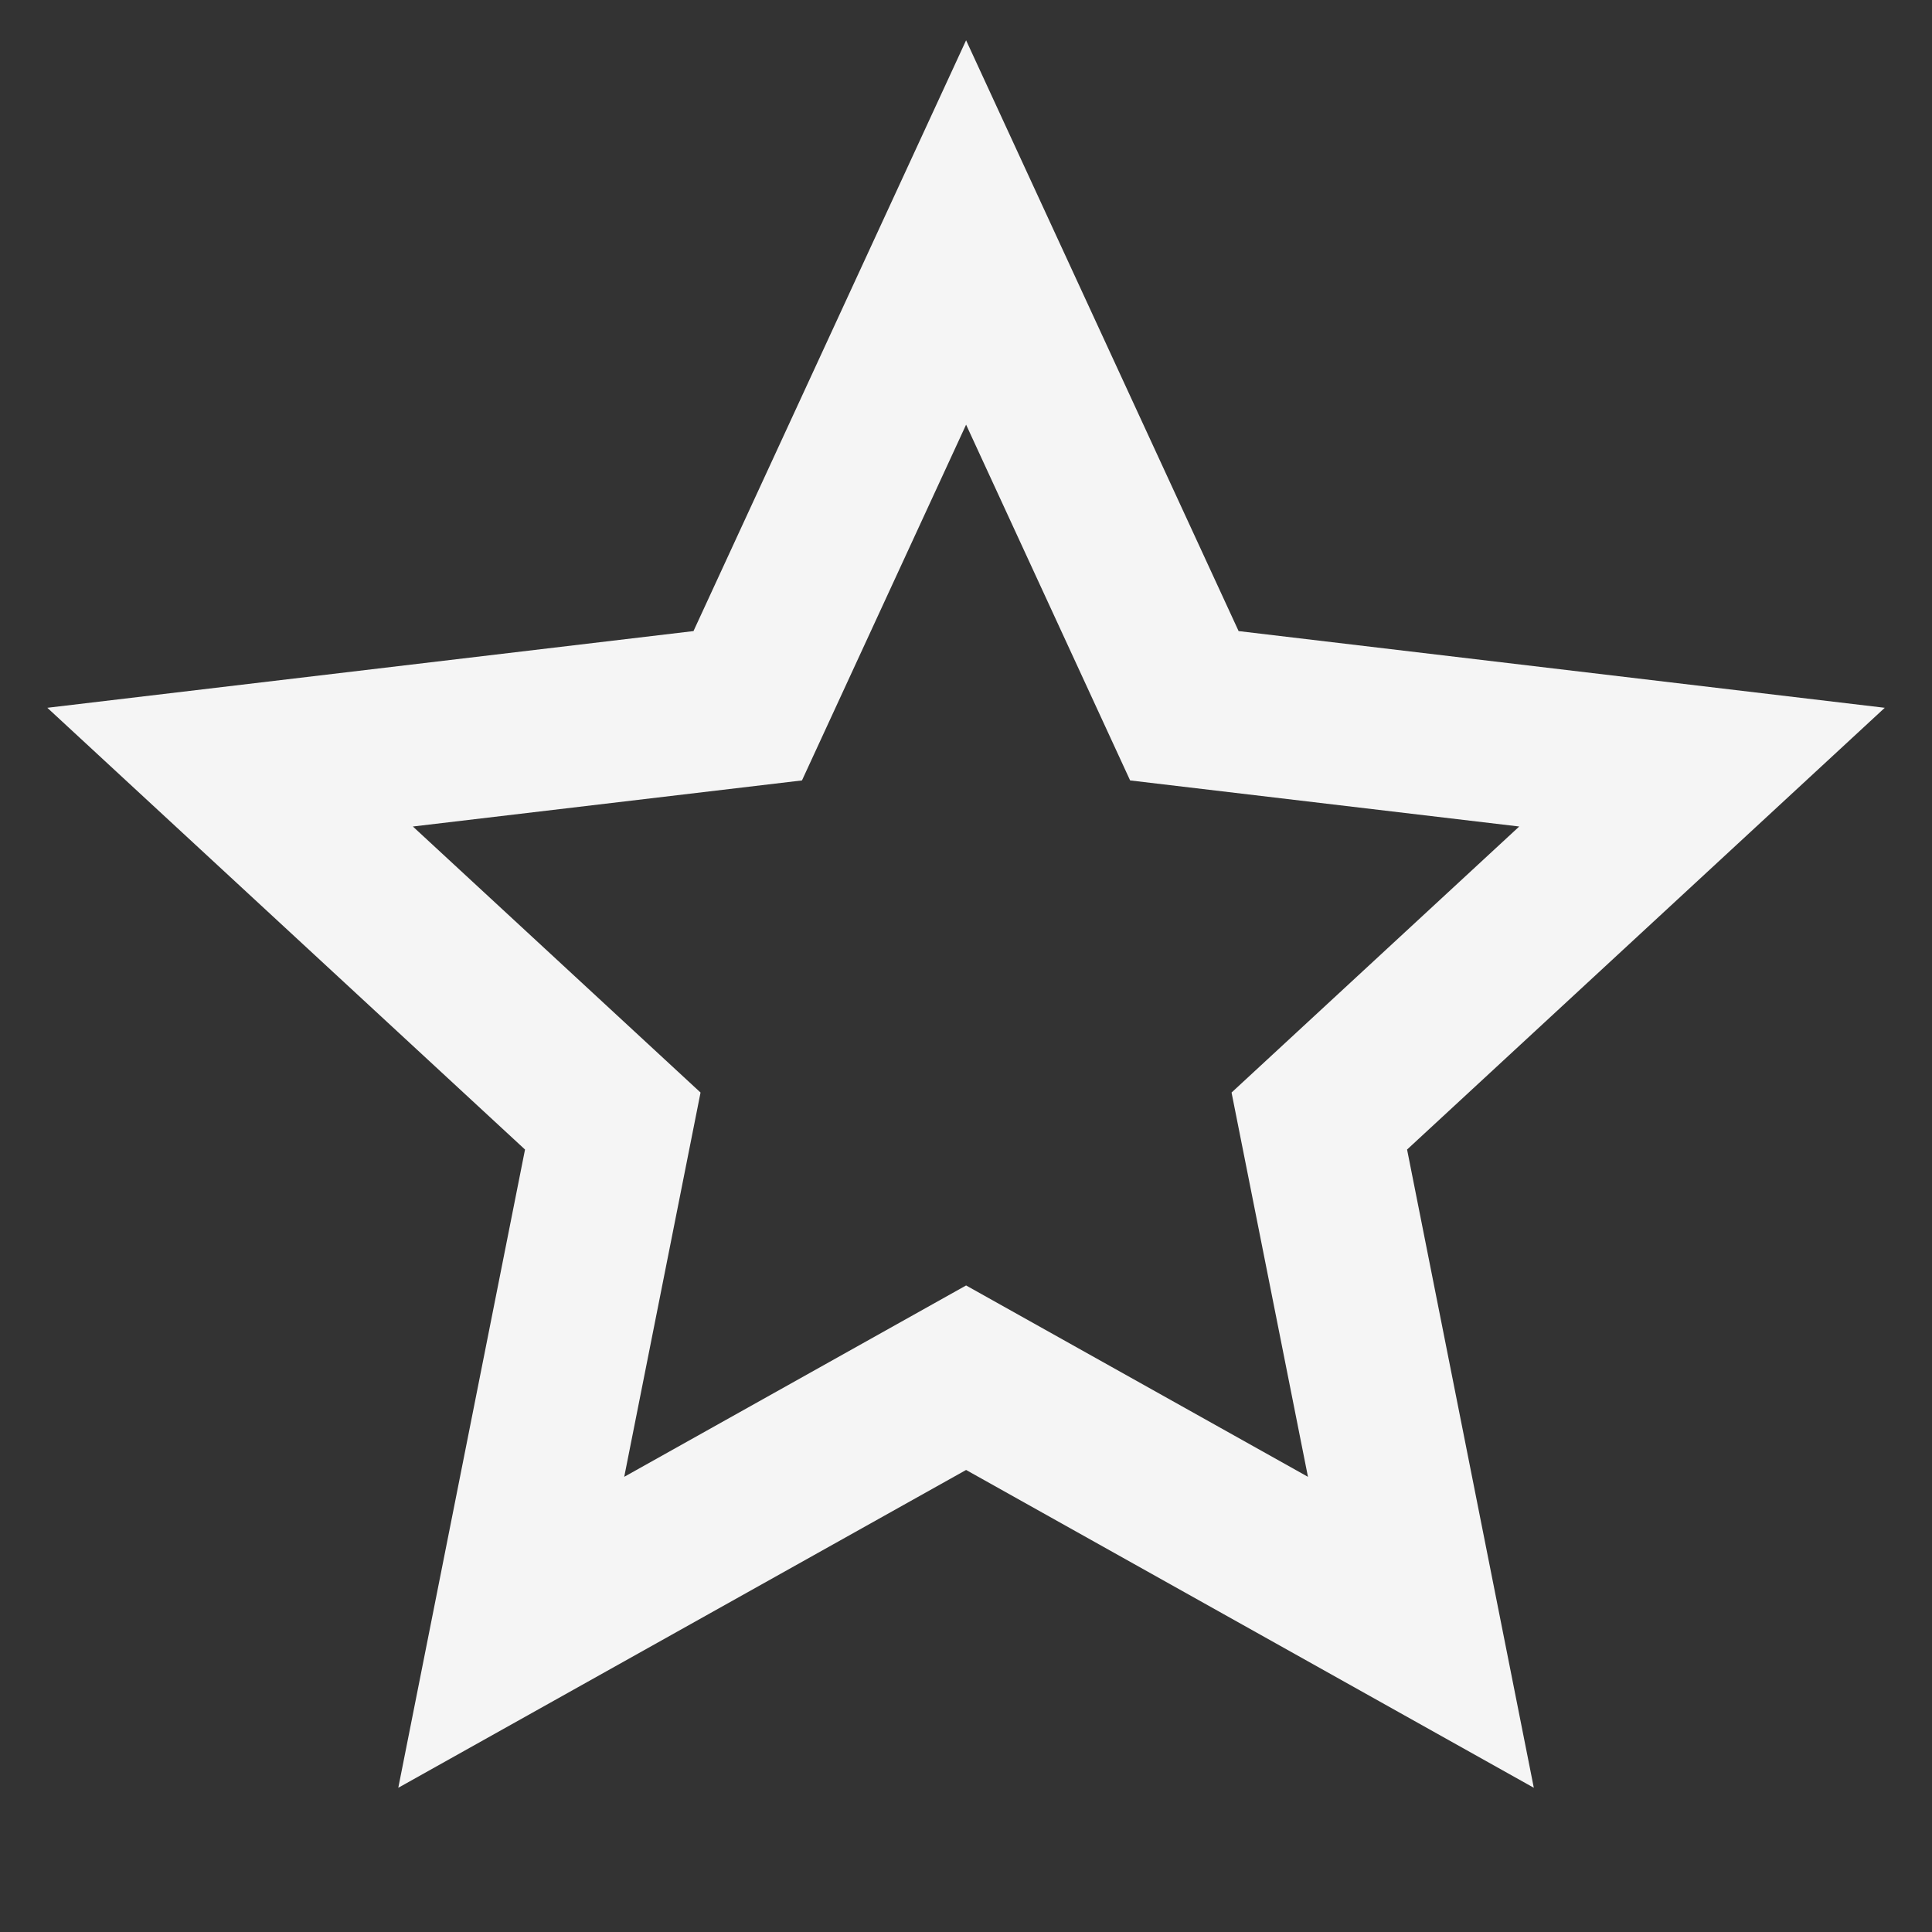 <svg width="20" height="20" viewBox="0 0 20 20" fill="none" xmlns="http://www.w3.org/2000/svg">
<rect x="0" y="0" width="20" height="20" fill="#333333" stroke="none"/>
<path d="M10.001 15.217L4.123 18.507L5.435 11.9L0.49 7.327L7.179 6.533L10.001 0.417L12.822 6.533L19.511 7.327L14.566 11.9L15.878 18.507L10.001 15.217ZM10.001 13.307L13.54 15.288L12.749 11.31L15.727 8.556L11.699 8.079L10.001 4.396L8.302 8.079L4.274 8.556L7.252 11.31L6.462 15.288L10.001 13.307Z" fill="#F5F5F5"/>
</svg>
